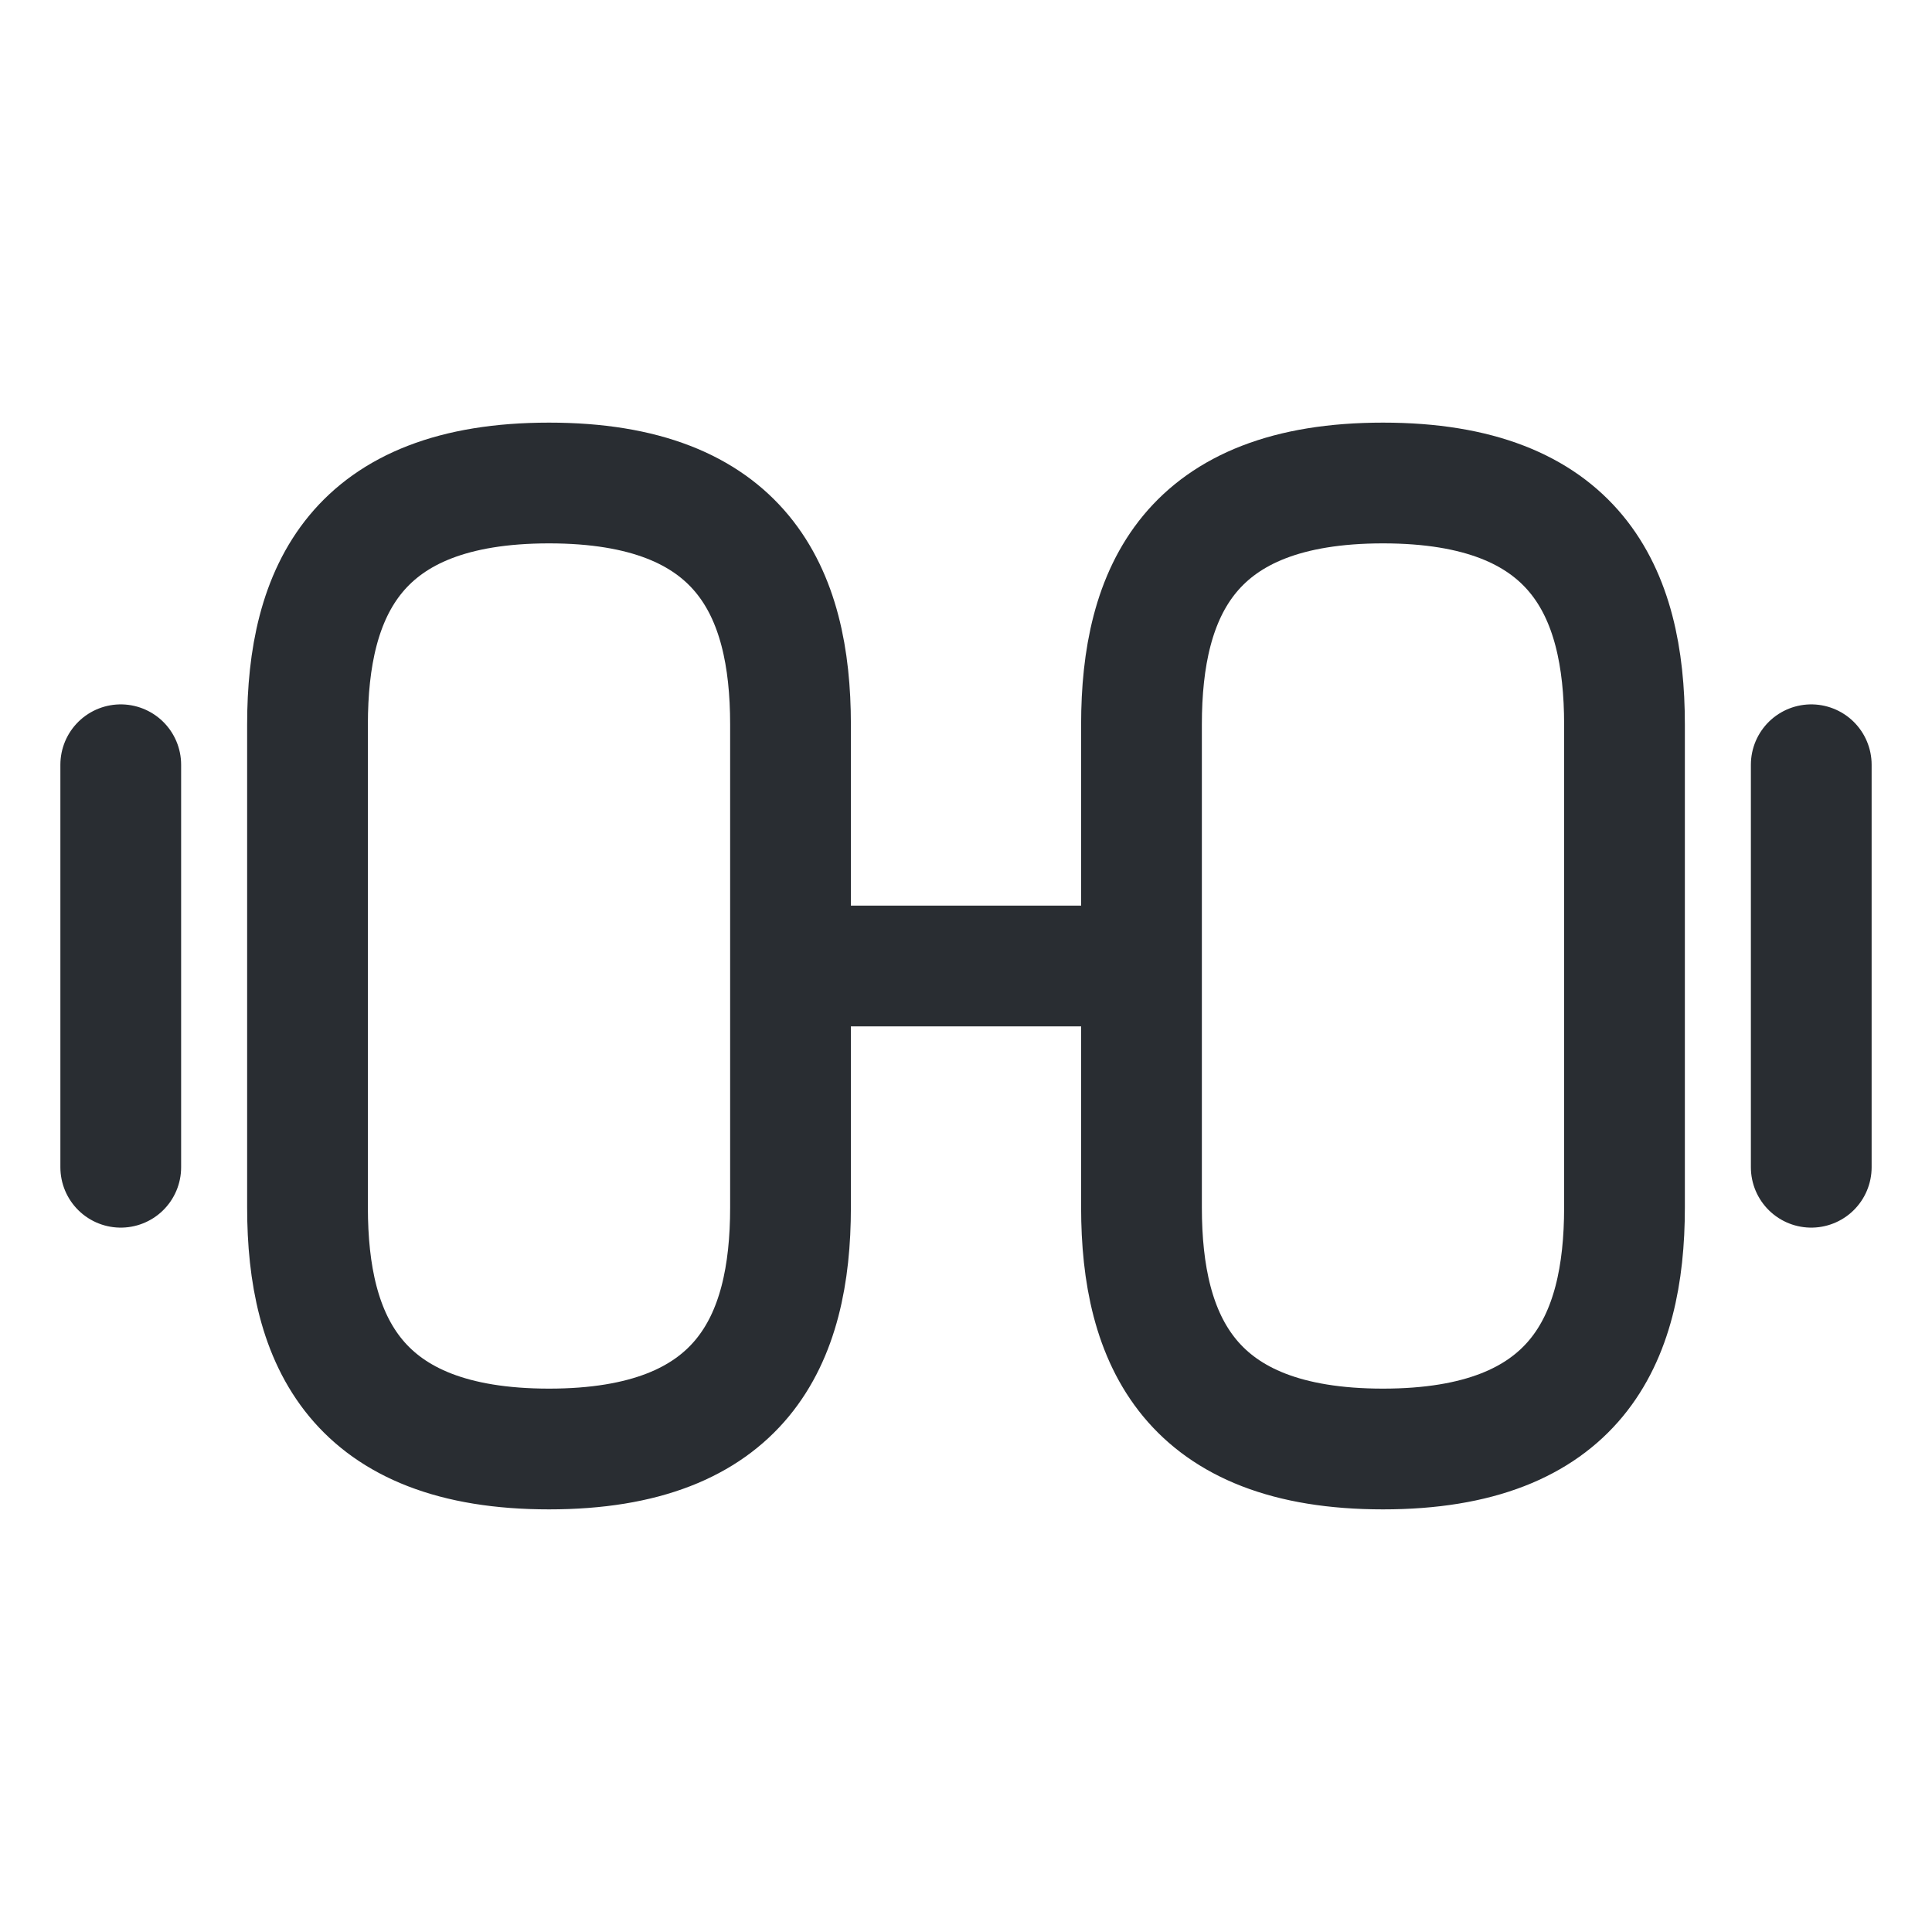 <svg xmlns="http://www.w3.org/2000/svg" width="24" height="24" fill="none"><path stroke="#292D32" stroke-linecap="round" stroke-linejoin="round" stroke-width="1.5" d="M17.18 18c2.4 0 3-1.35 3-3V9c0-1.65-.6-3-3-3s-3 1.35-3 3v6c0 1.65.6 3 3 3M6.82 18c-2.4 0-3-1.35-3-3V9c0-1.65.6-3 3-3s3 1.35 3 3v6c0 1.65-.6 3-3 3m3-6h4.36m8.32 2.5v-5m-21 5v-5"/></svg>